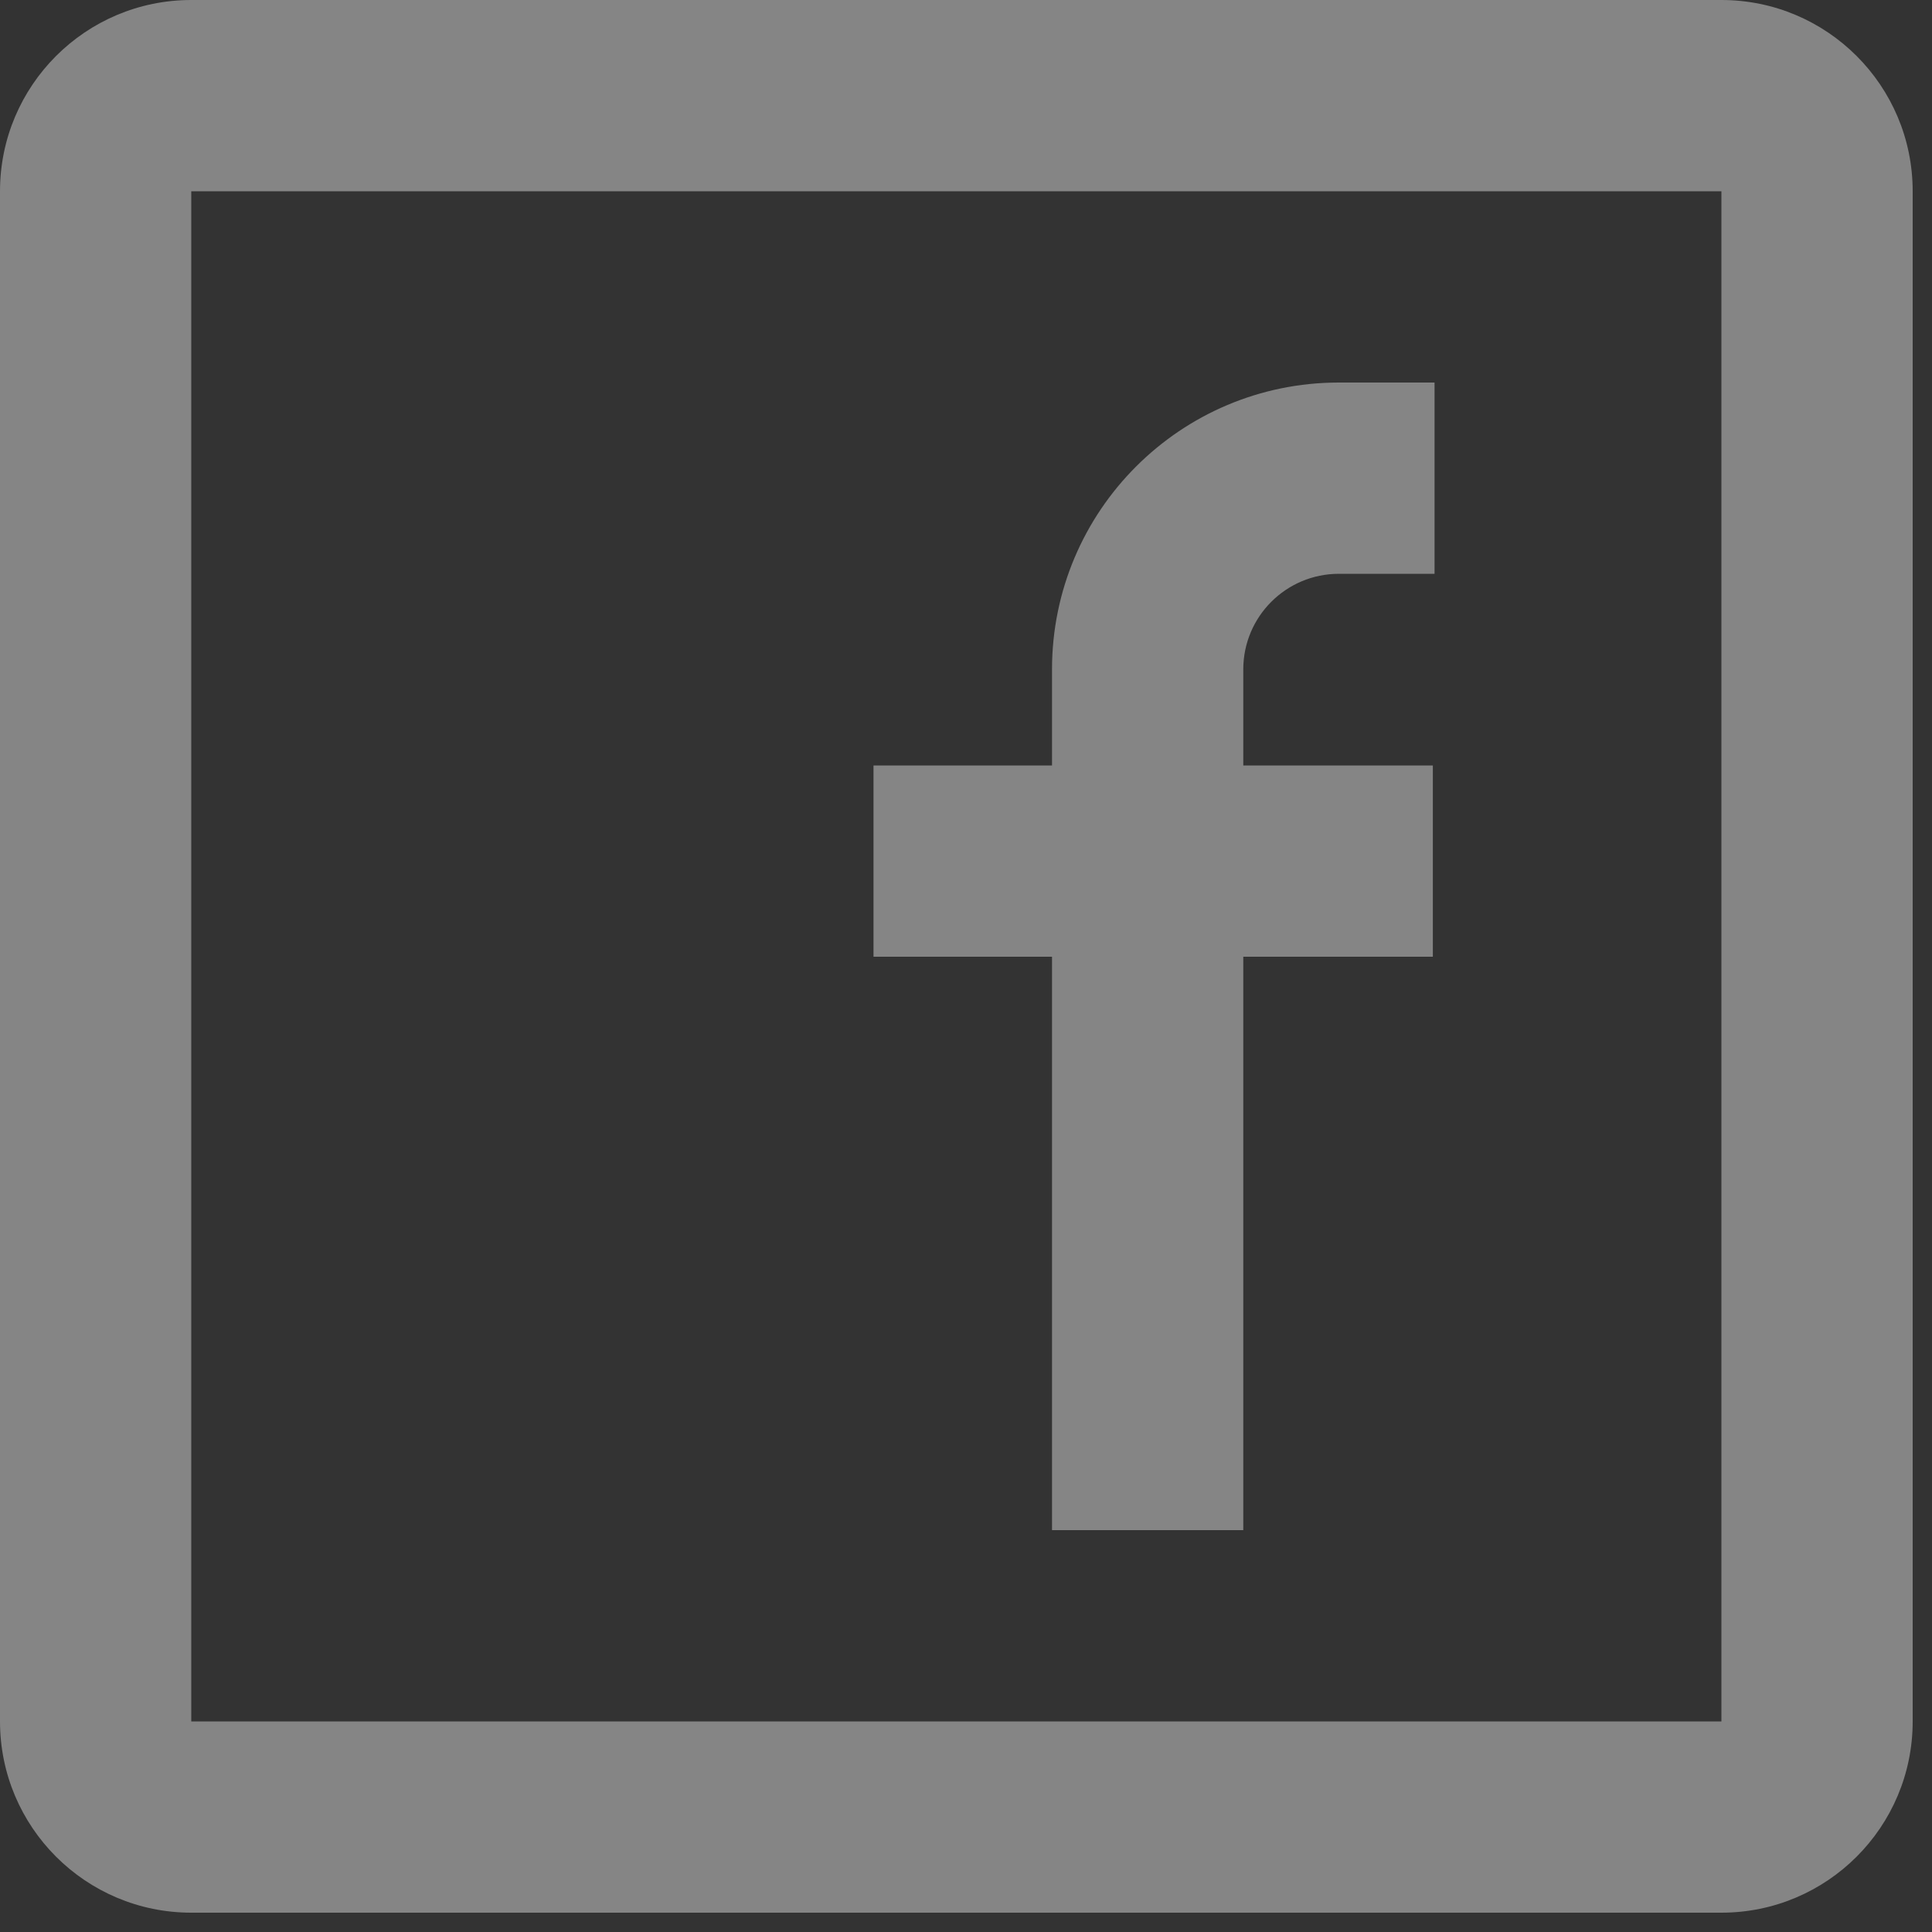 <svg width="25" height="25" viewBox="0 0 25 25" fill="none" xmlns="http://www.w3.org/2000/svg">
<rect x="0" y="0" width="25" height="25" fill="#333333" stroke="none"/>
<path fill-rule="evenodd" clip-rule="evenodd" d="M2.475 0H22.275C23.642 0 24.75 1.108 24.75 2.475V22.275C24.75 23.642 23.642 24.75 22.275 24.75H2.475C1.108 24.75 0 23.642 0 22.275V2.475C0 1.108 1.108 0 2.475 0ZM2.475 2.475V22.275H22.275V2.475H2.475ZM11.303 12.38H13.613V19.8H16.088V12.38H18.541V9.905H16.088V8.662C16.088 7.979 16.642 7.425 17.325 7.425H18.563V4.95H17.325C15.275 4.95 13.613 6.612 13.613 8.662V9.905H11.303V12.38Z" fill="white" fill-opacity="0.4"/>
</svg>
